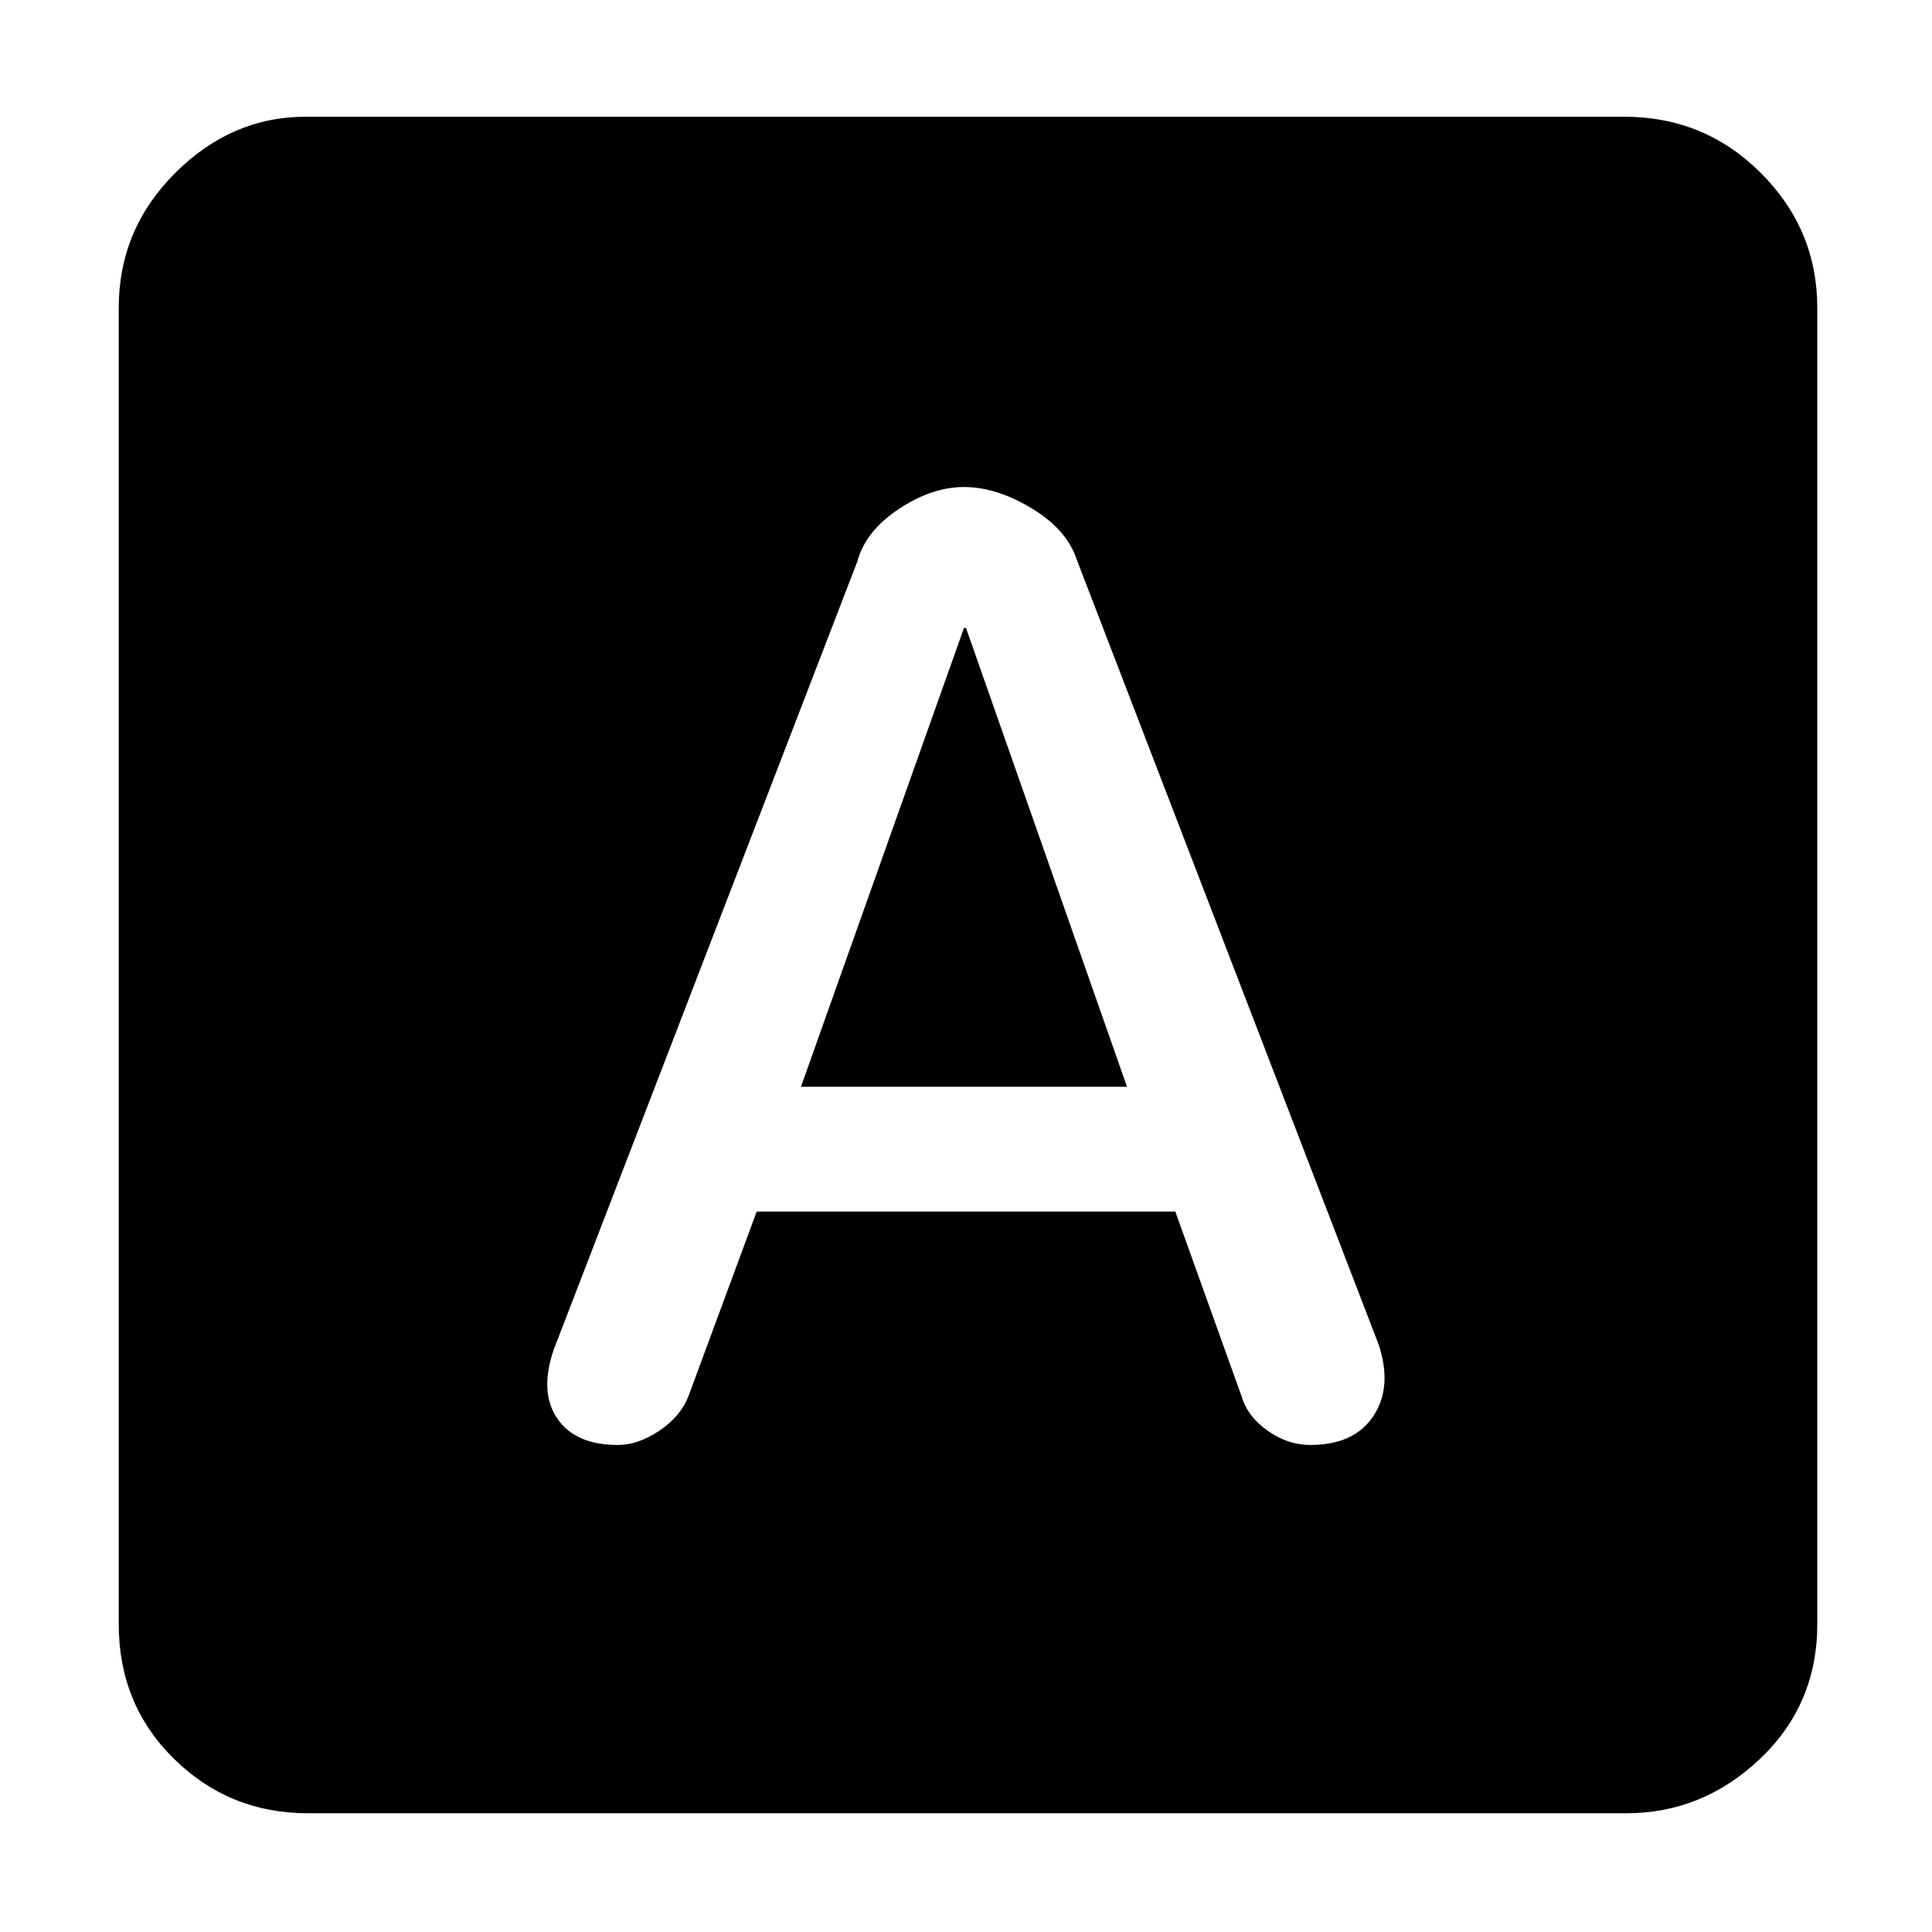 <svg xmlns="http://www.w3.org/2000/svg" height="48" width="48"><path d="M15.35 35.9q.5 0 1.025-.35.525-.35.725-.85l1.7-4.6h10.4l1.65 4.6q.15.5.65.85t1.05.35q1.1 0 1.575-.725.475-.725.125-1.775l-7.5-19.5q-.25-.75-1.125-1.275-.875-.525-1.675-.525t-1.625.55q-.825.55-1.025 1.3l-7.55 19.6q-.35 1.05.1 1.7.45.65 1.5.65ZM19.9 27l4.05-11.4H24L28 27ZM7.65 45.05q-1.95 0-3.325-1.35-1.375-1.35-1.375-3.35V7.65q0-1.95 1.4-3.35 1.4-1.4 3.25-1.4h32.75q2 0 3.4 1.4t1.4 3.35v32.7q0 2-1.425 3.35T40.4 45.05Z"/></svg>